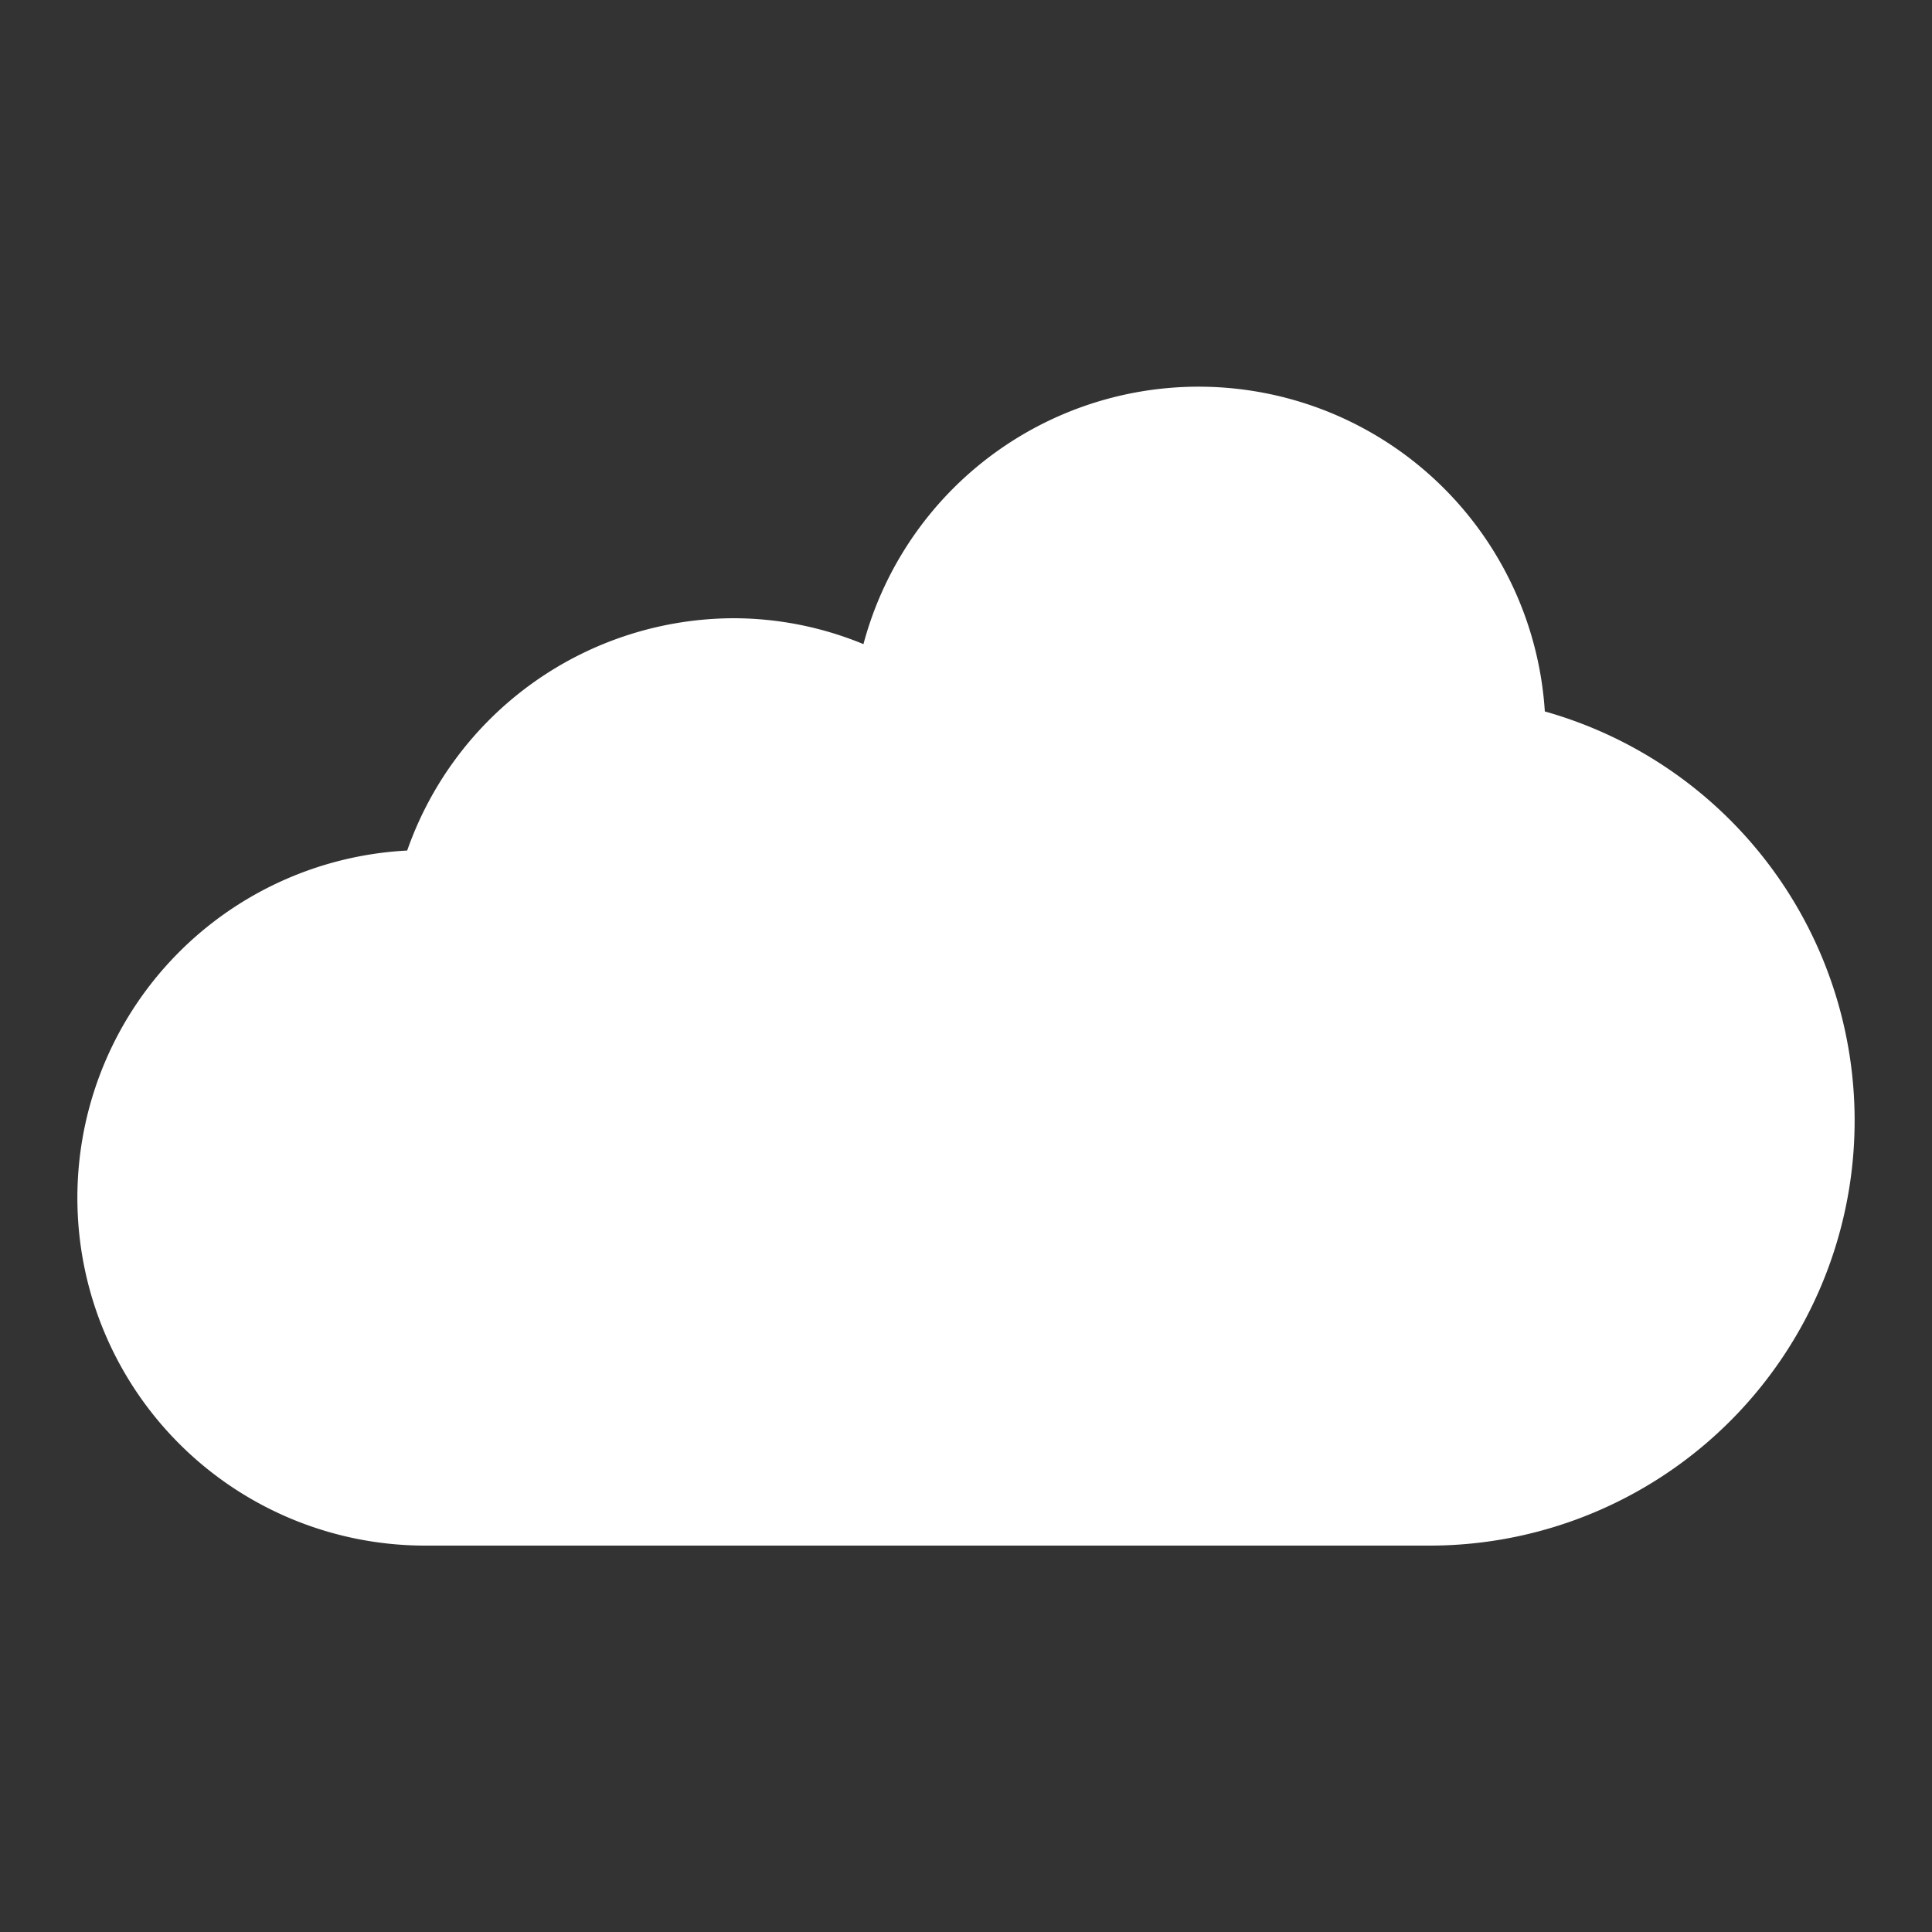 <svg xmlns="http://www.w3.org/2000/svg" viewBox="0 0 25 25" fill="white"><rect x="0" y="0" width="25" height="25" fill="#333333" stroke="none"/><title>Artboard-3</title><g id="Cloud"><path d="M19.99,9.206a4.489,4.489,0,0,0-8.817-.871A4.411,4.411,0,0,0,9.5,8a4.487,4.487,0,0,0-4.231,3.006A4.5,4.5,0,0,0,5.5,20h13A5.5,5.5,0,0,0,19.99,9.206Z"/></g></svg>